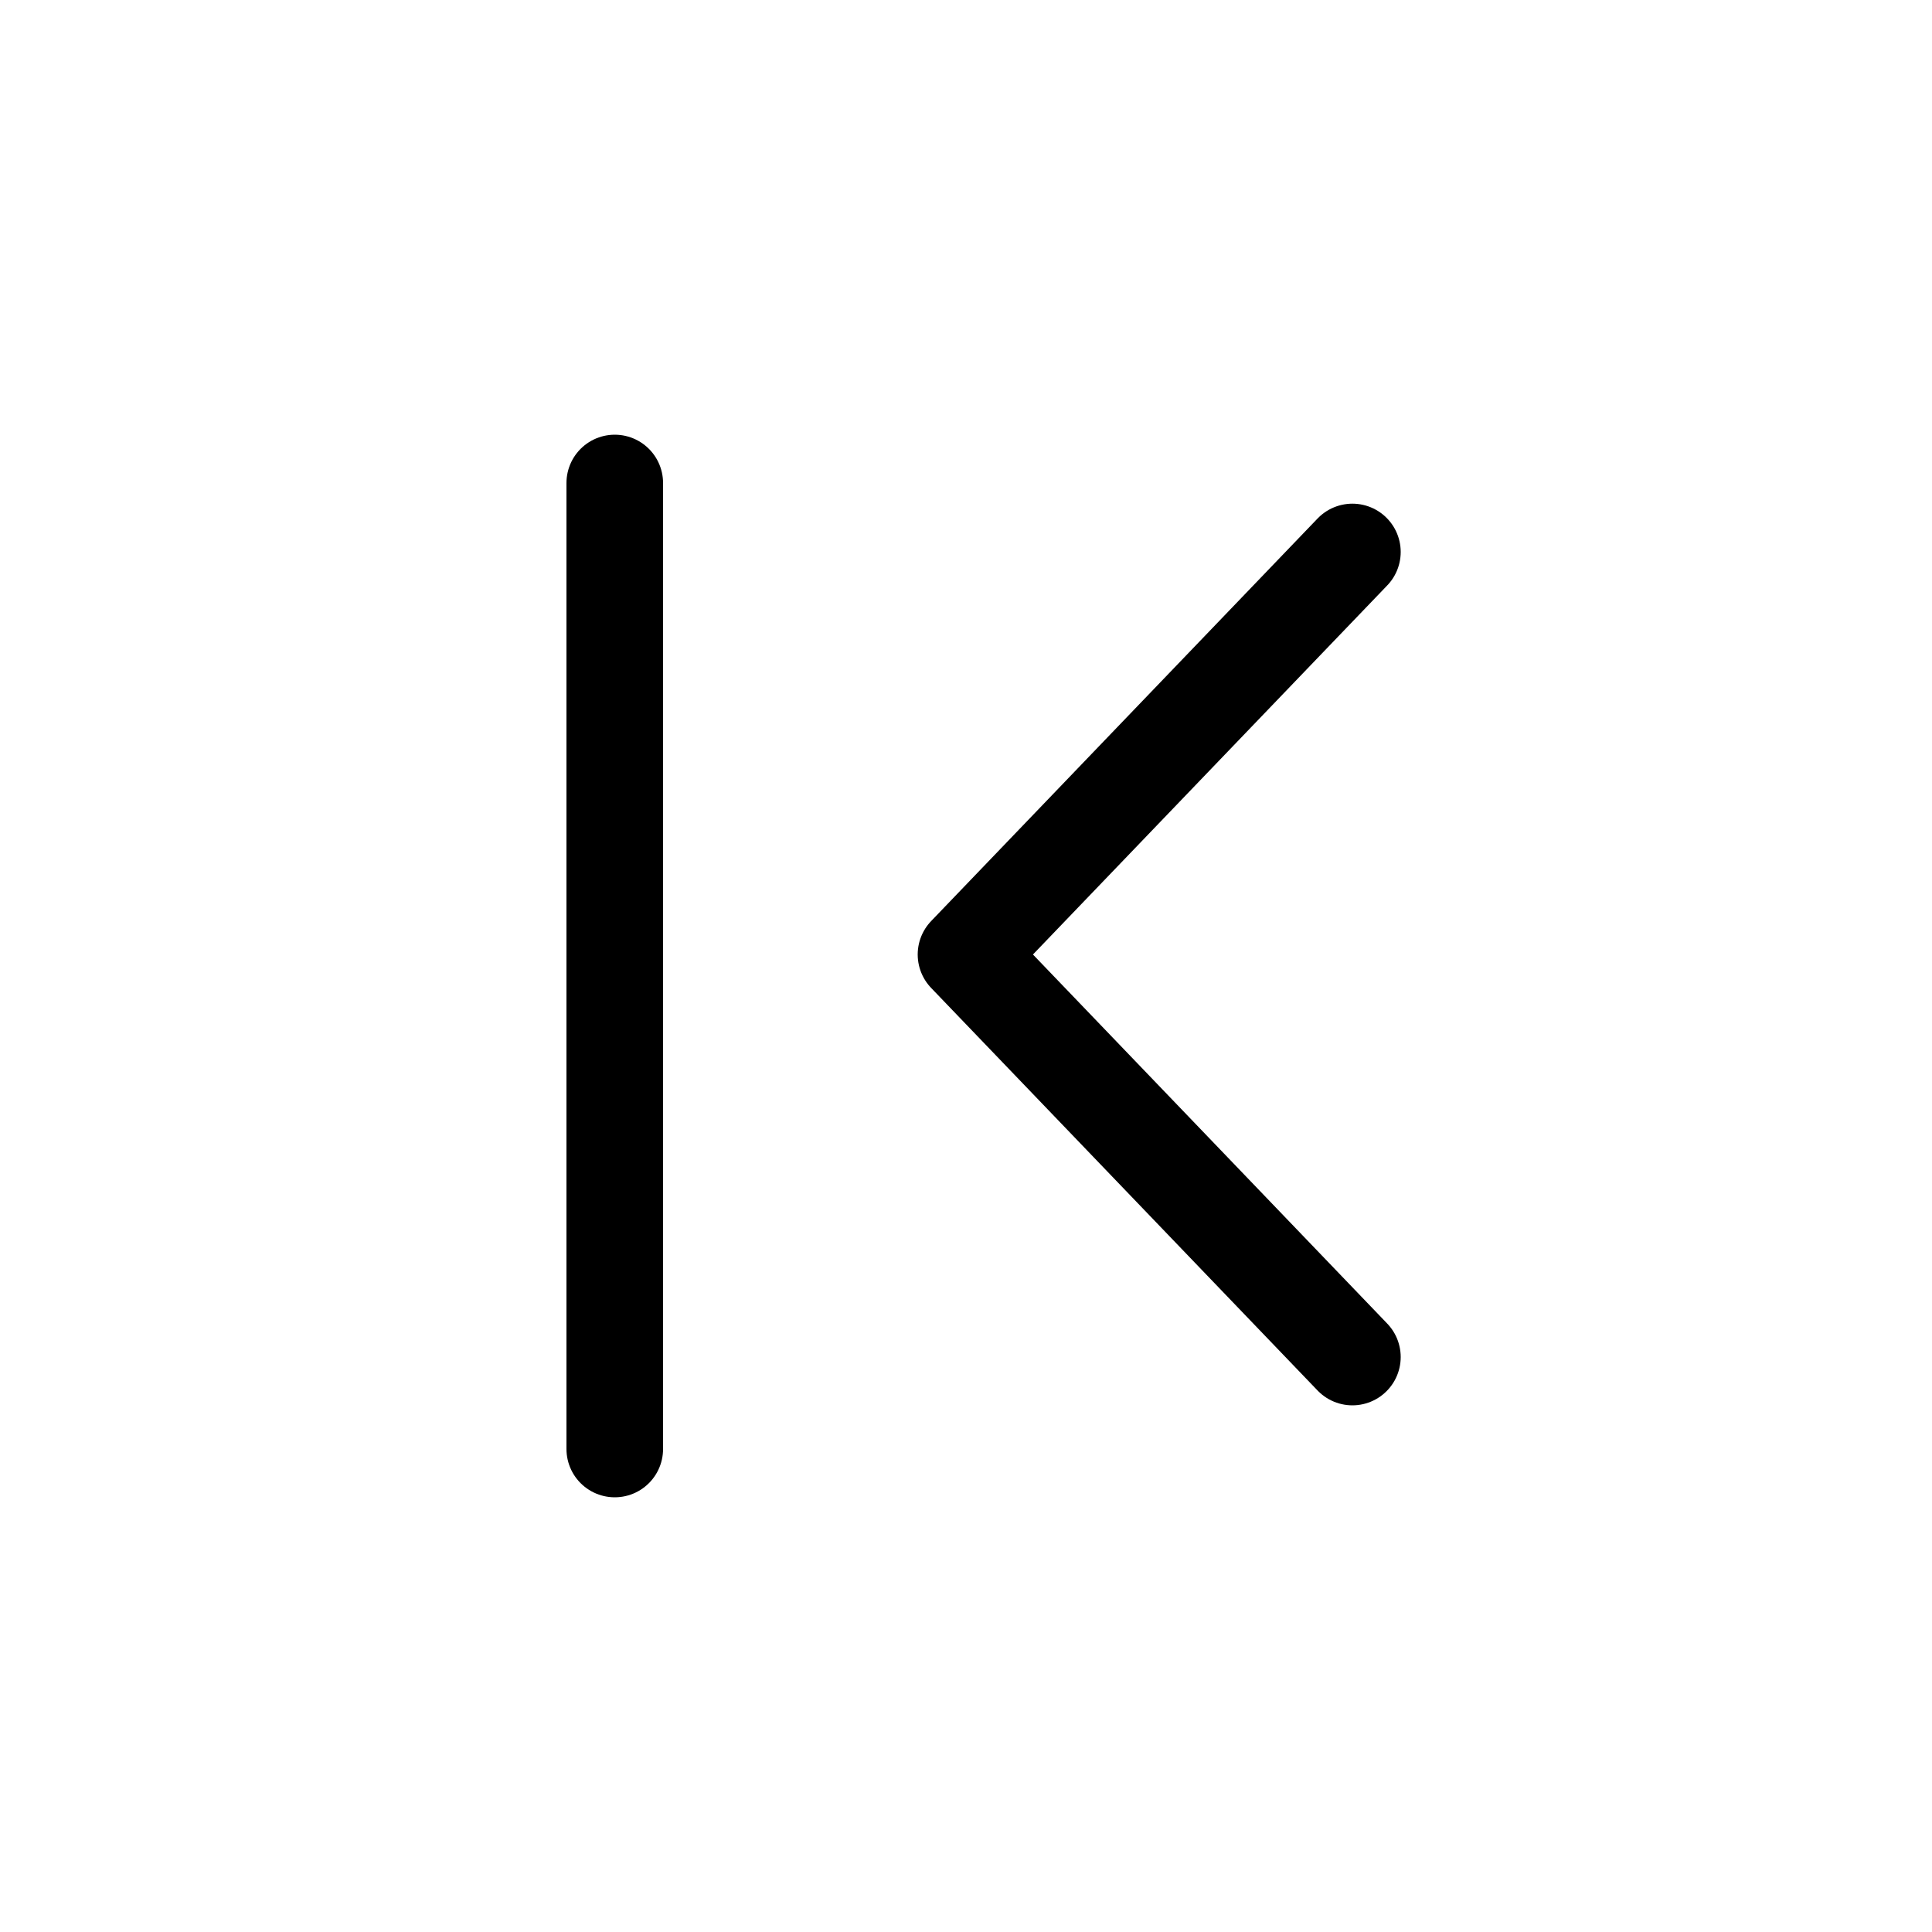 <svg width="1em" height="1em" viewBox="0 0 20 20" fill="none" xmlns="http://www.w3.org/2000/svg">
<path d="M6.364 15L6.364 5" stroke="currentColor"  stroke-linecap="round" stroke-linejoin="round"/>
<path d="M14 5.714L10 9.881L14 14.048" stroke="currentColor"  stroke-linecap="round" stroke-linejoin="round"/>
</svg>
